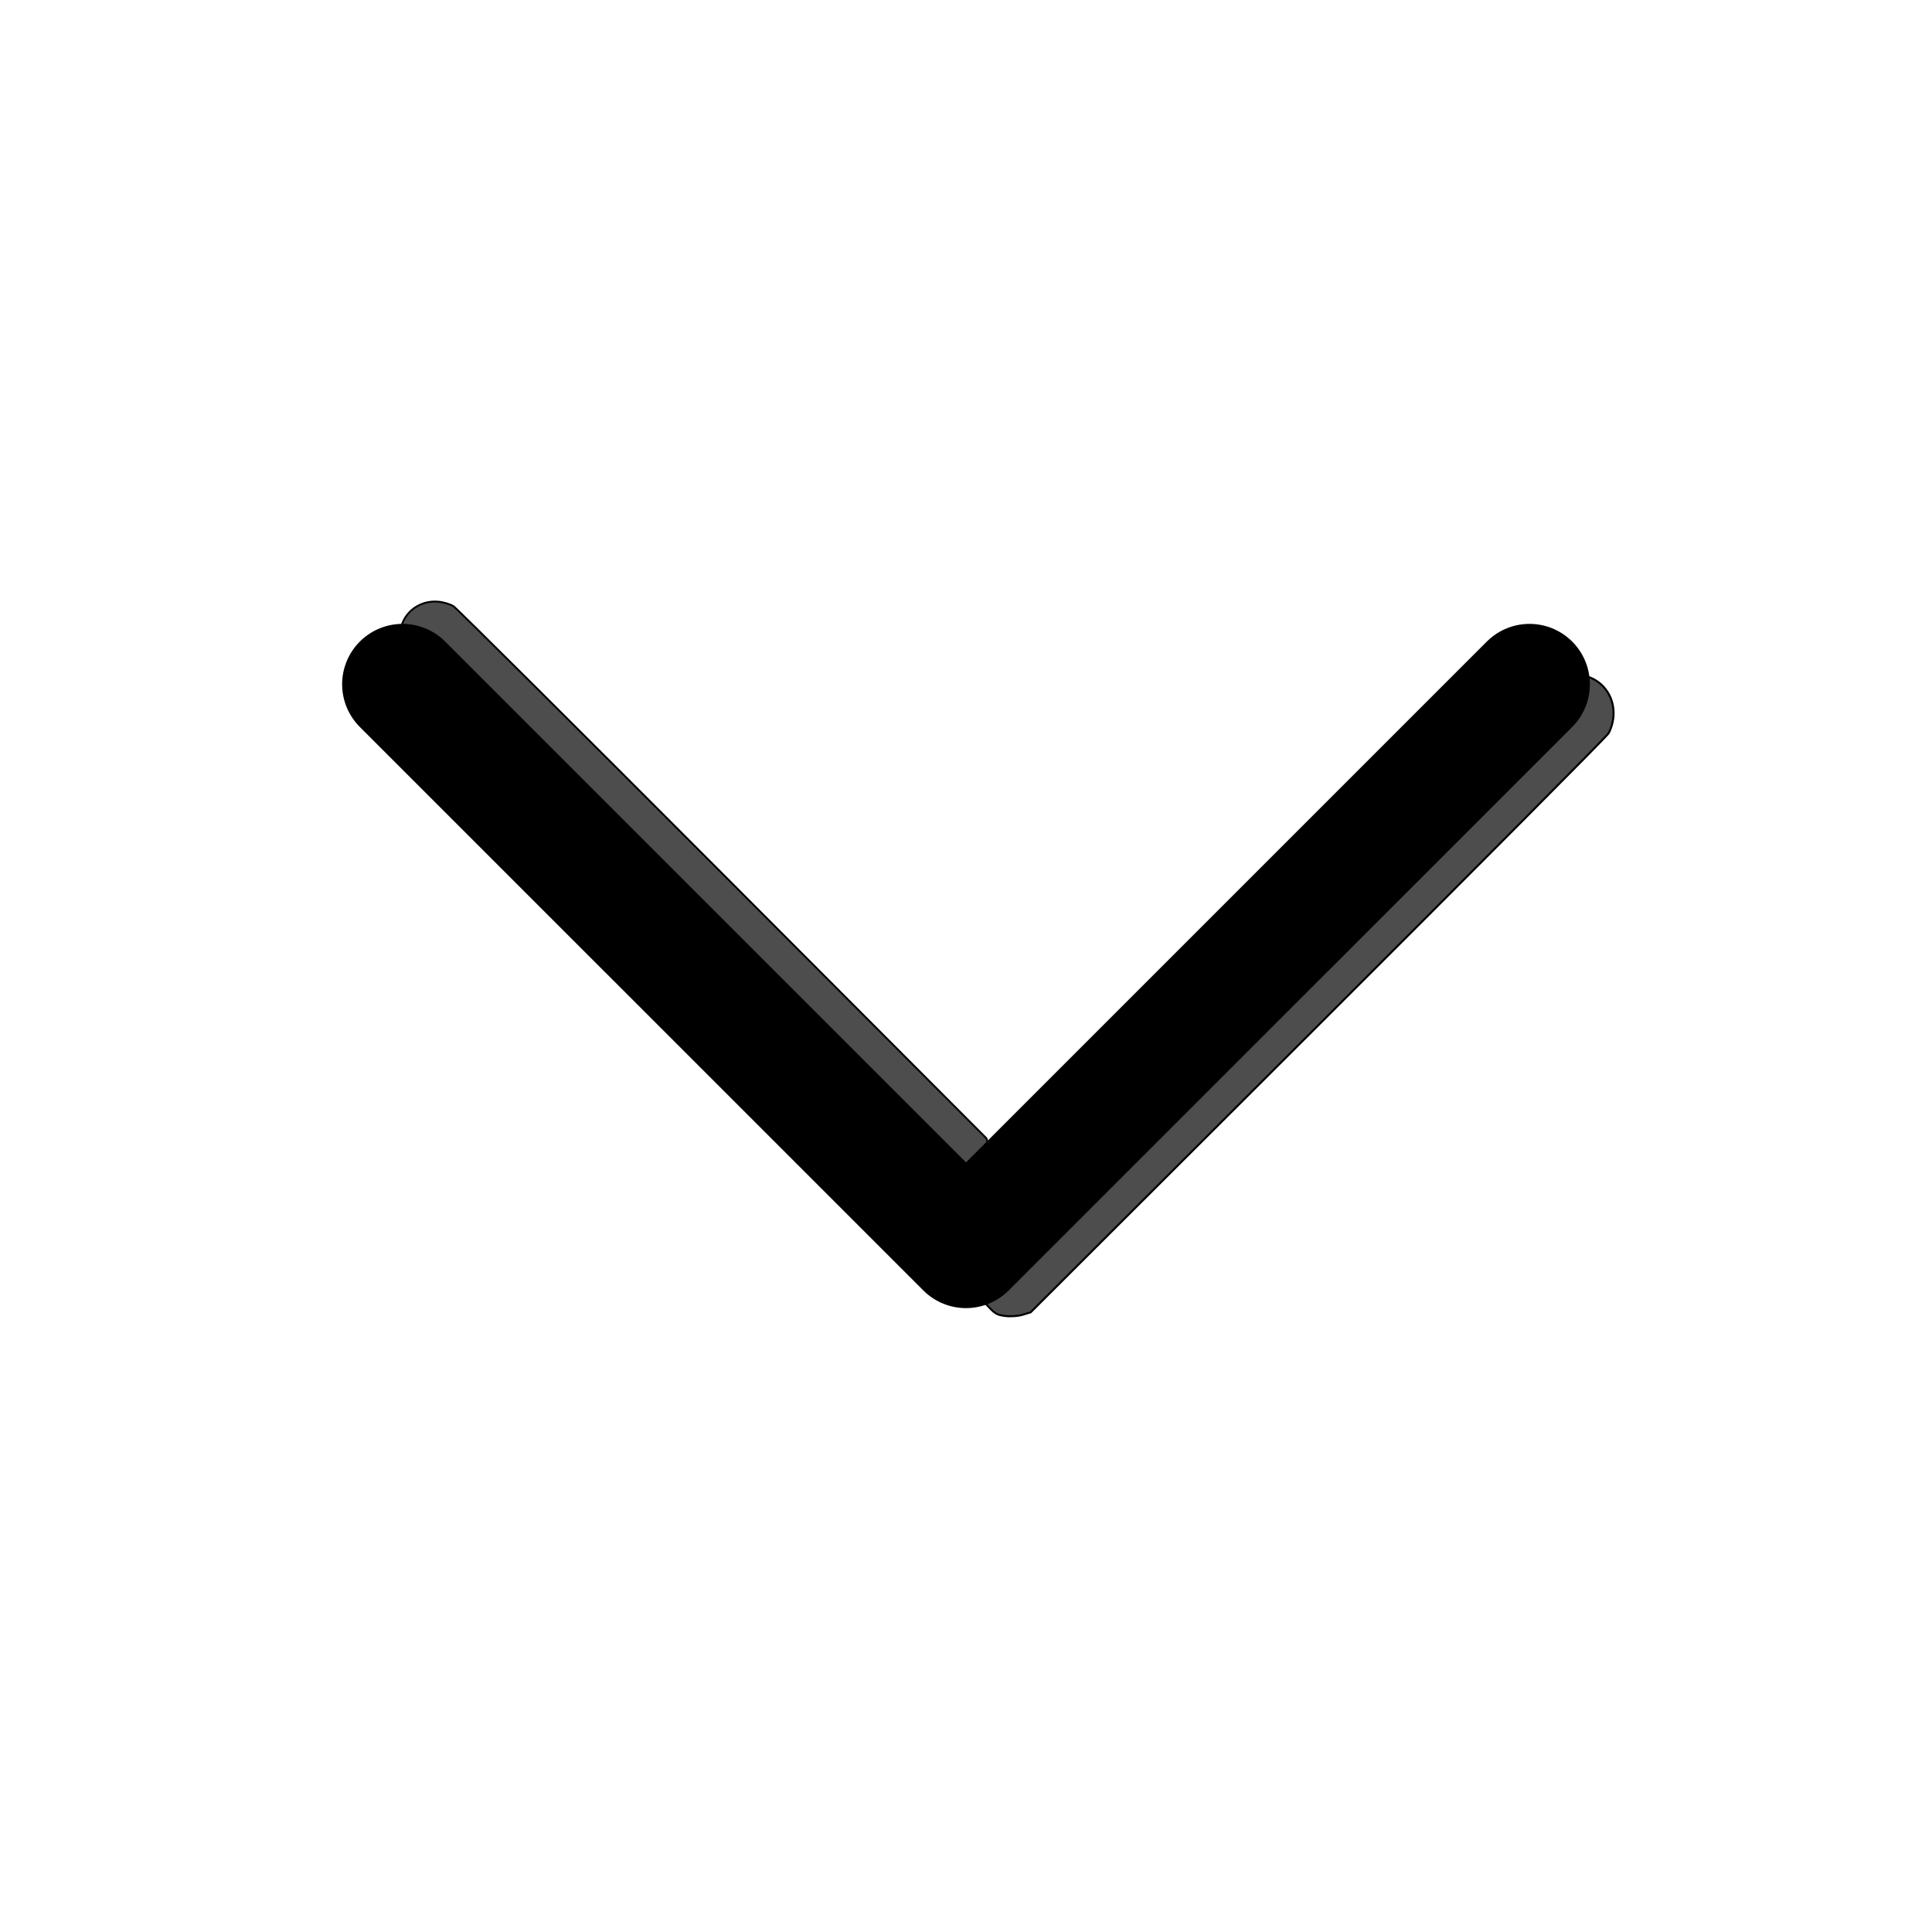 <?xml version="1.0" encoding="UTF-8" standalone="no"?>
<svg
   width="24px"
   height="24px"
   viewBox="0 0 24 24"
   version="1.1"
   id="svg7"
   sodipodi:docname="arrow_down_shadow.svg"
   inkscape:version="1.2 (dc2aedaf03, 2022-05-15)"
   xmlns:inkscape="http://www.inkscape.org/namespaces/inkscape"
   xmlns:sodipodi="http://sodipodi.sourceforge.net/DTD/sodipodi-0.dtd"
   xmlns="http://www.w3.org/2000/svg"
   xmlns:svg="http://www.w3.org/2000/svg"
   xmlns:rdf="http://www.w3.org/1999/02/22-rdf-syntax-ns#"
   xmlns:cc="http://creativecommons.org/ns#"
   xmlns:dc="http://purl.org/dc/elements/1.1/">
  <defs
     id="defs11" />
  <sodipodi:namedview
     id="namedview9"
     pagecolor="#ffffff"
     bordercolor="#000000"
     borderopacity="0.25"
     inkscape:showpageshadow="2"
     inkscape:pageopacity="0.0"
     inkscape:pagecheckerboard="0"
     inkscape:deskcolor="#d1d1d1"
     showgrid="false"
     inkscape:zoom="35.416667"
     inkscape:cx="12"
     inkscape:cy="12.014118"
     inkscape:window-width="1848"
     inkscape:window-height="1016"
     inkscape:window-x="72"
     inkscape:window-y="27"
     inkscape:window-maximized="1"
     inkscape:current-layer="Arrow---Down-2" />
  <title
     id="title2">Iconly/Two-tone/Arrow - Down 2</title>
  <g
     id="Iconly/Two-tone/Arrow---Down-2"
     stroke="none"
     stroke-width="1"
     fill="none"
     fill-rule="evenodd"
     stroke-linecap="round"
     stroke-linejoin="round">
    <g
       id="Arrow---Down-2"
       transform="translate(5, 8.5)"
       stroke="#000000"
       stroke-width="1.5">
      <path
         style="fill:#4d4d4d;stroke-width:0.023"
         d="M 5.026,8.084 C 4.861,7.794 5.094,7.449 5.439,7.474 c 0.067,0.005 0.154,0.031 0.196,0.058 0.041,0.027 1.547,1.525 3.347,3.329 l 3.272,3.28 0.028,0.095 c 0.016,0.052 0.022,0.143 0.014,0.201 -0.013,0.097 -0.025,0.116 -0.137,0.218 -0.112,0.102 -0.133,0.112 -0.236,0.121 -0.062,0.005 -0.157,-0.005 -0.21,-0.023 -0.095,-0.032 -0.131,-0.067 -3.364,-3.301 C 5.712,8.812 5.07,8.162 5.026,8.084 Z"
         id="path294"
         transform="translate(-5,-8.5)" />
      <path
         style="fill:#4d4d4d;stroke-width:0.025"
         d="m 14.384,-0.054 c 0.315,-0.179 0.687,0.077 0.659,0.453 -0.005,0.073 -0.034,0.168 -0.063,0.213 -0.029,0.045 -1.656,1.681 -3.615,3.636 L 7.803,7.802 7.701,7.833 C 7.644,7.85 7.546,7.856 7.483,7.847 7.378,7.833 7.357,7.819 7.247,7.697 7.138,7.575 7.126,7.552 7.117,7.439 7.112,7.371 7.124,7.268 7.143,7.21 7.179,7.106 7.217,7.067 10.729,3.555 c 2.865,-2.864 3.57,-3.561 3.655,-3.609 z"
         id="path294-3" />
      <polyline
         id="Stroke-1"
         points="14 0 7 7 0 0" />
    </g>
  </g>
</svg>
